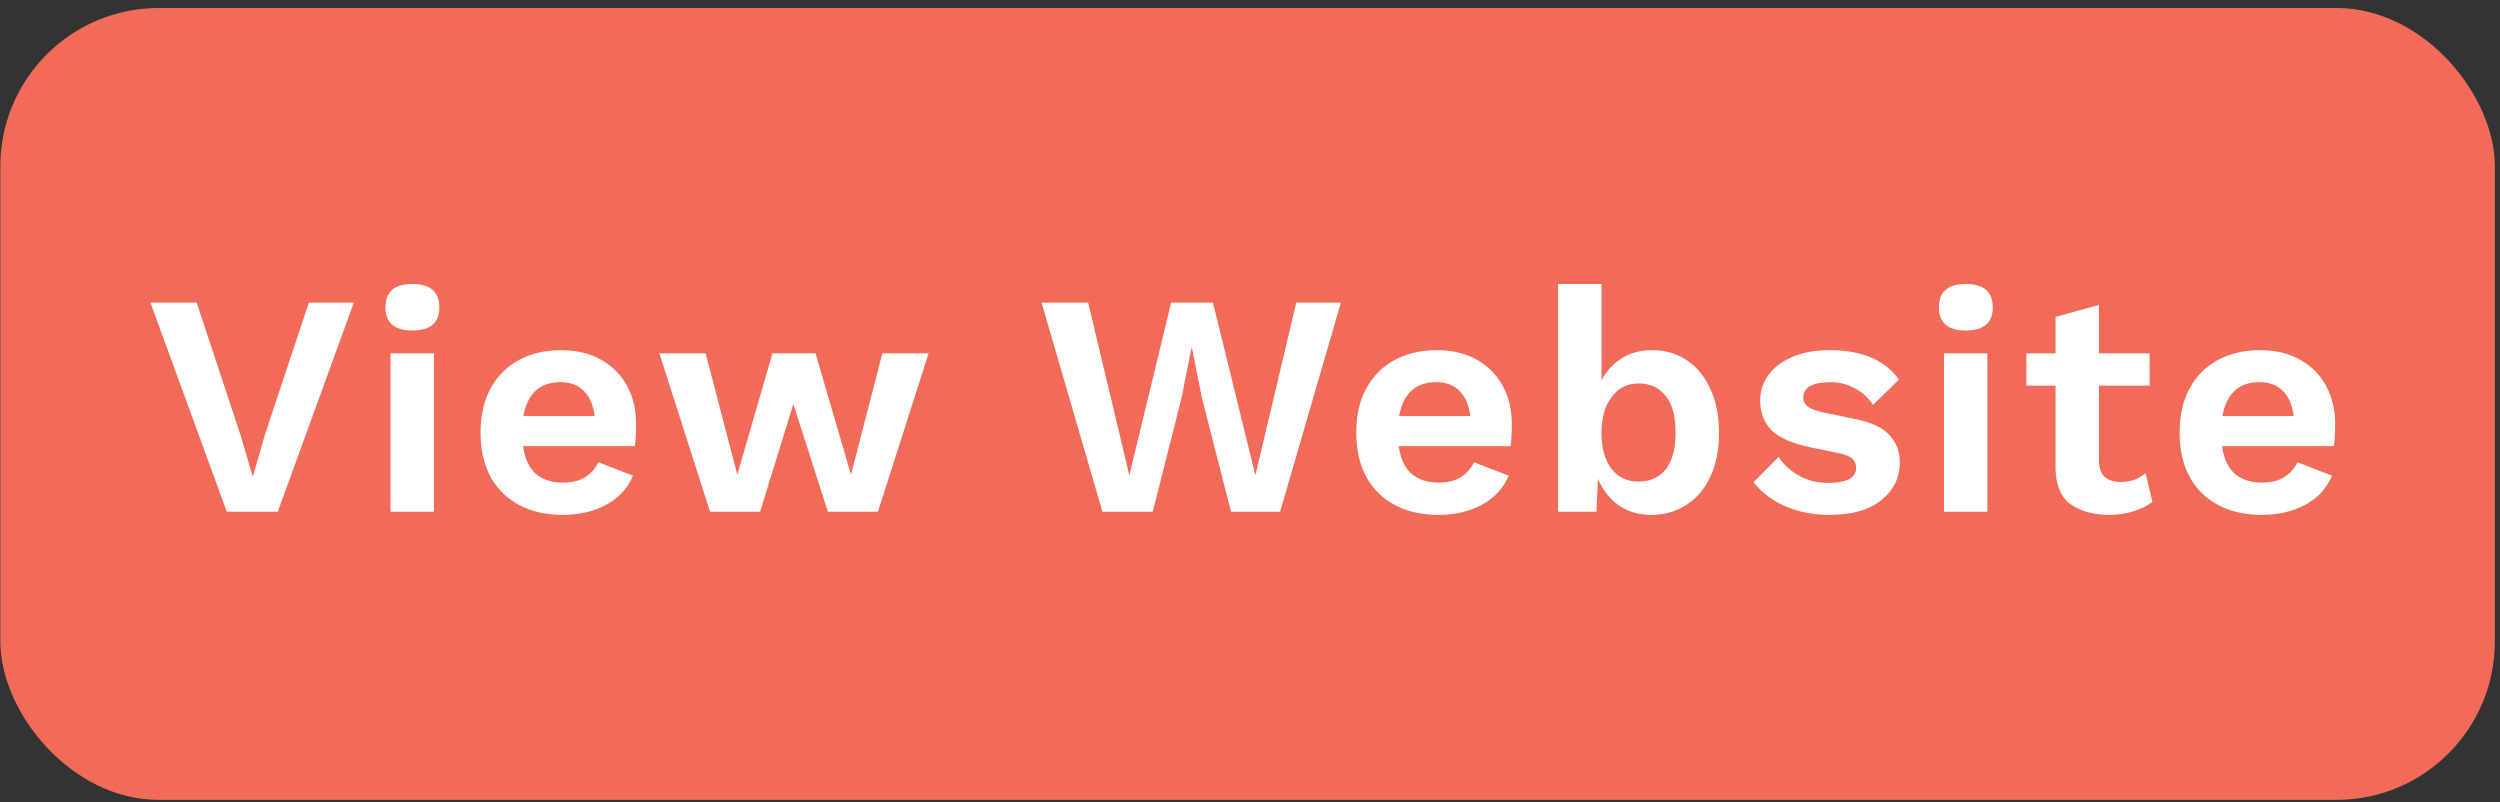 <svg width="134" height="43" viewBox="0 0 134 43" fill="none" xmlns="http://www.w3.org/2000/svg">
<rect x="0" y="0" width="134" height="43" fill="#333333" stroke="none"/>
<rect x="0.018" y="0.428" width="133.706" height="42.446" rx="8.489" fill="#F16B58"/>
<path d="M18.965 16.222L14.89 27.428H12.156L8.065 16.222H10.543L12.903 23.353L13.549 25.561L14.177 23.37L16.554 16.222H18.965ZM22.105 17.716C21.142 17.716 20.661 17.303 20.661 16.477C20.661 15.639 21.142 15.221 22.105 15.221C23.067 15.221 23.548 15.639 23.548 16.477C23.548 17.303 23.067 17.716 22.105 17.716ZM23.259 18.939V27.428H20.933V18.939H23.259ZM30.173 27.598C28.838 27.598 27.768 27.213 26.964 26.443C26.161 25.662 25.759 24.576 25.759 23.184C25.759 22.255 25.94 21.463 26.302 20.807C26.664 20.15 27.168 19.646 27.813 19.296C28.47 18.945 29.217 18.769 30.054 18.769C30.915 18.769 31.645 18.945 32.245 19.296C32.844 19.635 33.303 20.105 33.62 20.705C33.937 21.293 34.095 21.967 34.095 22.725C34.095 22.951 34.09 23.167 34.078 23.37C34.067 23.574 34.05 23.755 34.027 23.914H28.034C28.125 24.57 28.351 25.062 28.713 25.391C29.087 25.708 29.568 25.866 30.156 25.866C30.654 25.866 31.056 25.77 31.362 25.578C31.667 25.385 31.905 25.119 32.075 24.779L33.925 25.493C33.654 26.16 33.178 26.681 32.499 27.055C31.82 27.417 31.045 27.598 30.173 27.598ZM30.037 20.484C28.939 20.484 28.277 21.09 28.051 22.301H31.871C31.803 21.712 31.611 21.265 31.294 20.959C30.988 20.642 30.569 20.484 30.037 20.484ZM47.295 18.939H49.774L47.057 27.428H44.374L42.524 21.655L40.741 27.428H38.059L35.342 18.939H37.821L39.519 25.442L41.403 18.939H43.712L45.614 25.442L47.295 18.939ZM59.089 27.428L55.829 16.222H58.325L60.532 25.476L62.773 16.222H65.014L67.289 25.476L69.479 16.222H71.873L68.614 27.428H65.982L64.42 21.316L63.894 18.667H63.859L63.333 21.316L61.788 27.428H59.089ZM77.111 27.598C75.775 27.598 74.706 27.213 73.902 26.443C73.098 25.662 72.696 24.576 72.696 23.184C72.696 22.255 72.877 21.463 73.24 20.807C73.602 20.15 74.106 19.646 74.751 19.296C75.407 18.945 76.154 18.769 76.992 18.769C77.852 18.769 78.582 18.945 79.182 19.296C79.782 19.635 80.24 20.105 80.558 20.705C80.874 21.293 81.033 21.967 81.033 22.725C81.033 22.951 81.027 23.167 81.016 23.37C81.005 23.574 80.988 23.755 80.965 23.914H74.972C75.062 24.57 75.288 25.062 75.651 25.391C76.024 25.708 76.505 25.866 77.094 25.866C77.592 25.866 77.994 25.77 78.299 25.578C78.605 25.385 78.843 25.119 79.012 24.779L80.863 25.493C80.591 26.16 80.116 26.681 79.437 27.055C78.758 27.417 77.982 27.598 77.111 27.598ZM76.975 20.484C75.877 20.484 75.215 21.09 74.989 22.301H78.809C78.741 21.712 78.548 21.265 78.231 20.959C77.926 20.642 77.507 20.484 76.975 20.484ZM88.505 27.598C87.826 27.598 87.237 27.422 86.739 27.072C86.253 26.709 85.891 26.24 85.653 25.662L85.568 27.428H83.513V15.221H85.84V20.382C86.088 19.907 86.439 19.522 86.892 19.228C87.356 18.922 87.917 18.769 88.573 18.769C89.252 18.769 89.858 18.945 90.39 19.296C90.933 19.646 91.358 20.156 91.663 20.823C91.98 21.48 92.139 22.272 92.139 23.201C92.139 24.129 91.98 24.921 91.663 25.578C91.358 26.223 90.927 26.721 90.373 27.072C89.829 27.422 89.207 27.598 88.505 27.598ZM87.809 25.815C88.443 25.815 88.935 25.595 89.286 25.153C89.637 24.7 89.812 24.044 89.812 23.184C89.812 22.323 89.637 21.672 89.286 21.231C88.935 20.778 88.449 20.552 87.826 20.552C87.226 20.552 86.745 20.795 86.383 21.282C86.021 21.757 85.84 22.397 85.84 23.201C85.84 24.027 86.021 24.672 86.383 25.136C86.745 25.589 87.22 25.815 87.809 25.815ZM98.063 27.598C97.203 27.598 96.416 27.445 95.703 27.14C95.001 26.834 94.43 26.404 93.988 25.849L95.33 24.491C95.601 24.898 95.964 25.232 96.416 25.493C96.869 25.753 97.407 25.883 98.029 25.883C98.471 25.883 98.822 25.821 99.082 25.696C99.354 25.561 99.489 25.351 99.489 25.068C99.489 24.887 99.427 24.734 99.303 24.61C99.178 24.474 98.929 24.366 98.556 24.287L97.061 23.982C96.077 23.778 95.375 23.472 94.956 23.065C94.549 22.646 94.345 22.108 94.345 21.452C94.345 20.988 94.481 20.552 94.752 20.144C95.035 19.737 95.454 19.409 96.009 19.16C96.564 18.899 97.254 18.769 98.08 18.769C99.801 18.769 101.034 19.296 101.782 20.348L100.389 21.706C100.14 21.31 99.812 21.01 99.405 20.807C99.008 20.591 98.59 20.484 98.148 20.484C97.152 20.484 96.654 20.761 96.654 21.316C96.654 21.497 96.733 21.655 96.892 21.791C97.05 21.916 97.339 22.023 97.758 22.114L99.489 22.471C100.327 22.64 100.927 22.929 101.289 23.336C101.651 23.733 101.832 24.214 101.832 24.779C101.832 25.595 101.504 26.268 100.848 26.8C100.203 27.332 99.274 27.598 98.063 27.598ZM105.368 17.716C104.406 17.716 103.925 17.303 103.925 16.477C103.925 15.639 104.406 15.221 105.368 15.221C106.33 15.221 106.811 15.639 106.811 16.477C106.811 17.303 106.33 17.716 105.368 17.716ZM106.523 18.939V27.428H104.197V18.939H106.523ZM115.22 18.939V20.671H112.503V24.661C112.503 25.068 112.605 25.368 112.809 25.561C113.024 25.742 113.312 25.832 113.675 25.832C113.969 25.832 114.218 25.793 114.422 25.713C114.637 25.623 114.829 25.504 114.999 25.357L115.372 26.902C115.089 27.117 114.744 27.287 114.337 27.411C113.941 27.536 113.516 27.598 113.063 27.598C112.214 27.598 111.518 27.406 110.975 27.021C110.443 26.625 110.177 25.962 110.177 25.034V20.671H108.615V18.939H110.177V16.986L112.503 16.341V18.939H115.22ZM121.242 27.598C119.906 27.598 118.836 27.213 118.033 26.443C117.229 25.662 116.827 24.576 116.827 23.184C116.827 22.255 117.008 21.463 117.371 20.807C117.733 20.15 118.237 19.646 118.882 19.296C119.538 18.945 120.285 18.769 121.123 18.769C121.983 18.769 122.713 18.945 123.313 19.296C123.913 19.635 124.371 20.105 124.688 20.705C125.005 21.293 125.164 21.967 125.164 22.725C125.164 22.951 125.158 23.167 125.147 23.37C125.135 23.574 125.118 23.755 125.096 23.914H119.102C119.193 24.57 119.419 25.062 119.782 25.391C120.155 25.708 120.636 25.866 121.225 25.866C121.723 25.866 122.125 25.77 122.43 25.578C122.736 25.385 122.974 25.119 123.143 24.779L124.994 25.493C124.722 26.16 124.247 26.681 123.568 27.055C122.889 27.417 122.113 27.598 121.242 27.598ZM121.106 20.484C120.008 20.484 119.346 21.09 119.119 22.301H122.94C122.872 21.712 122.679 21.265 122.362 20.959C122.057 20.642 121.638 20.484 121.106 20.484Z" fill="white"/>
</svg>
